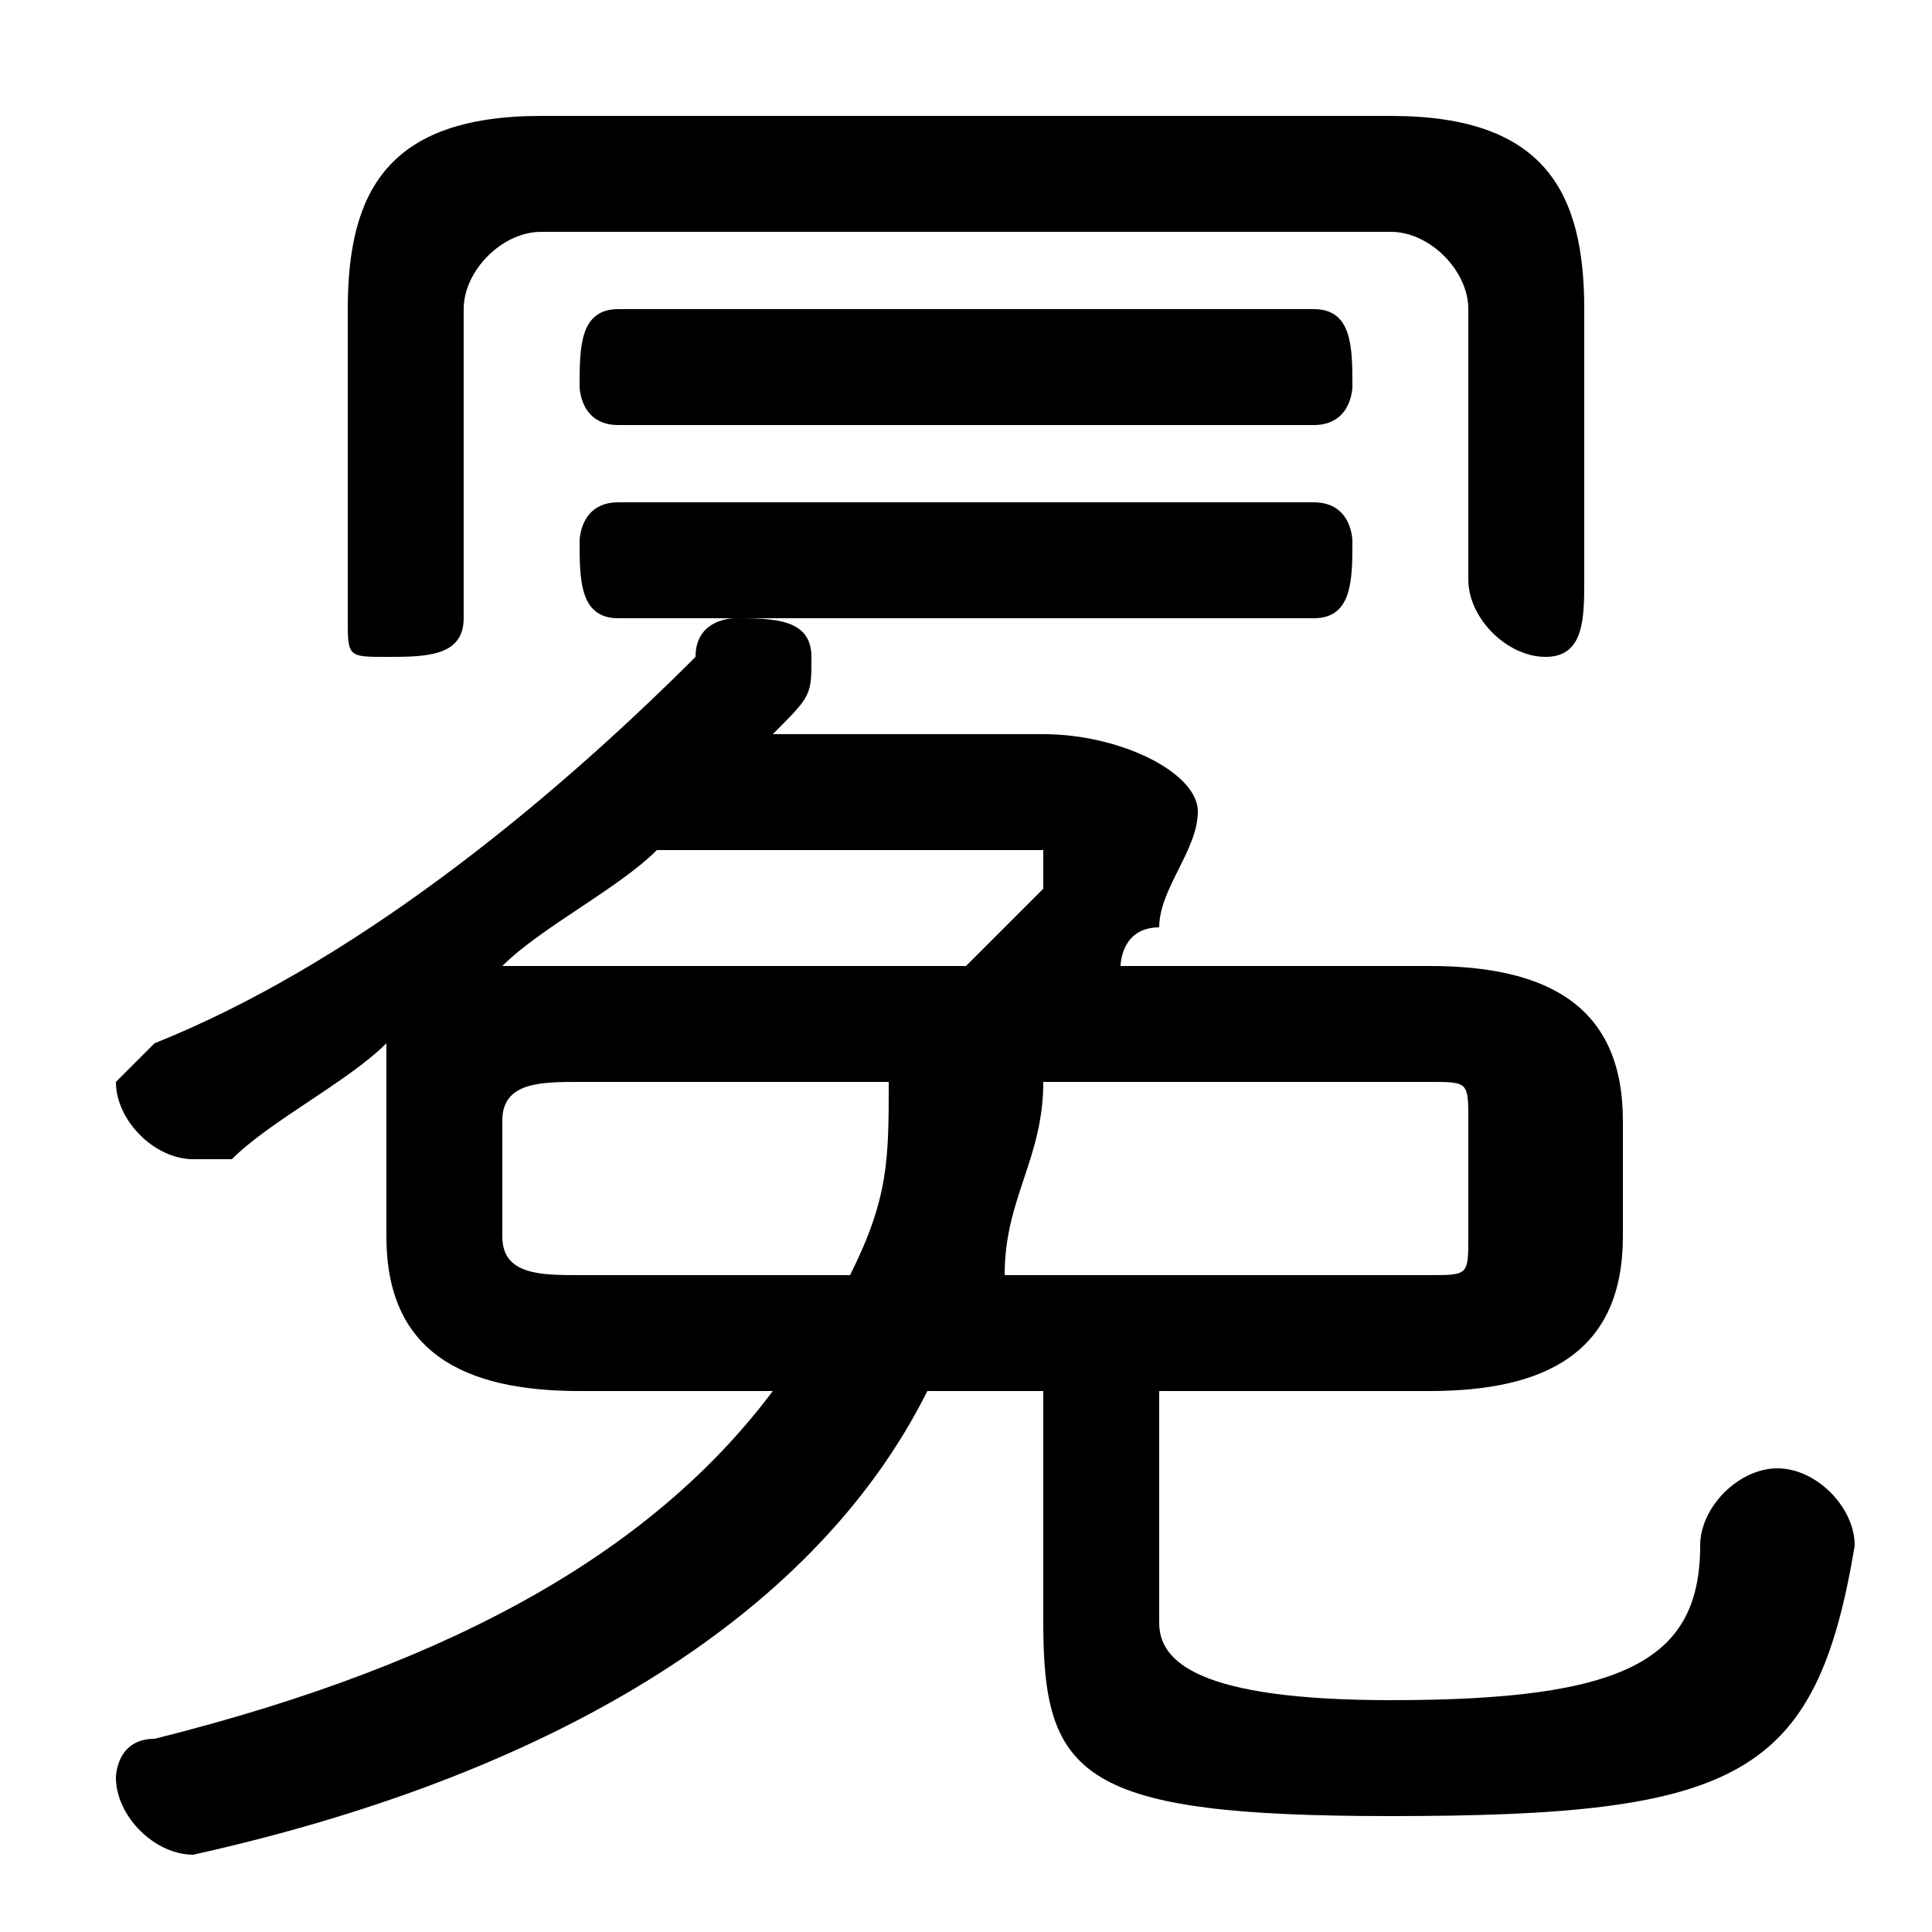 <svg xmlns="http://www.w3.org/2000/svg" viewBox="0 -44.0 50.0 50.0">
    <rect x="0" y="-44.0" width="50.0" height="50.0" fill="#808080" stroke="none"/>
    <g transform="scale(1, -1)">
        <!-- ボディの枠 -->
        <rect x="0" y="-6.0" width="50.0" height="50.0"
            stroke="white" fill="white"/>
        <!-- グリフ座標系の原点 -->
        <circle cx="0" cy="0" r="5" fill="white"/>
        <!-- グリフのアウトライン -->
        <g style="fill:black;stroke:#000000;stroke-width:0;stroke-linecap:round;stroke-linejoin:round;">
        <path d="M 30.0 8.0 L 37.0 8.0 C 40.0 8.0 42.0 9.0 42.0 12.0 L 42.0 15.0 C 42.0 18.0 40.0 19.0 37.0 19.0 L 29.0 19.0 C 29.0 19.0 29.0 20.0 30.0 20.0 C 30.0 21.0 31.0 22.0 31.0 23.0 C 31.0 24.0 29.0 25.0 27.0 25.0 L 20.0 25.0 C 20.0 25.0 20.0 25.0 20.0 25.0 C 21.0 26.0 21.0 26.0 21.0 27.0 C 21.0 28.0 20.0 28.0 19.0 28.0 C 19.0 28.0 18.0 28.0 18.0 27.0 C 14.0 23.0 9.0 19.0 4.0 17.0 C 4.0 17.0 3.0 16.0 3.0 16.0 C 3.0 15.0 4.0 14.0 5.0 14.0 C 5.0 14.0 6.0 14.0 6.0 14.0 C 7.0 15.0 9.0 16.0 10.0 17.0 C 10.0 16.0 10.0 16.0 10.0 15.0 L 10.0 12.0 C 10.0 9.0 12.0 8.0 15.0 8.0 L 20.0 8.0 C 17.0 4.0 12.0 1.0 4.0 -1.0 C 3.0 -1.0 3.0 -2.0 3.0 -2.0 C 3.0 -3.0 4.0 -4.0 5.0 -4.0 C 14.0 -2.0 21.0 2.0 24.0 8.0 L 27.0 8.0 L 27.0 2.0 C 27.0 -2.0 28.0 -3.0 36.0 -3.0 C 45.0 -3.0 47.0 -2.0 48.0 4.0 C 48.0 5.0 47.0 6.0 46.0 6.0 C 45.0 6.0 44.0 5.0 44.0 4.0 C 44.0 1.0 42.0 0.0 36.0 0.0 C 31.0 0.0 30.0 1.0 30.0 2.0 Z M 15.0 19.0 C 14.0 19.0 13.0 19.0 13.0 19.0 C 14.0 20.0 16.0 21.0 17.0 22.0 L 26.0 22.0 C 26.0 22.0 27.0 22.0 27.0 22.0 C 27.0 22.0 27.0 21.0 27.0 21.0 C 26.0 20.0 26.0 20.0 25.0 19.0 Z M 23.0 16.0 C 23.0 14.0 23.0 13.0 22.0 11.0 L 15.0 11.0 C 14.0 11.0 13.0 11.0 13.0 12.0 L 13.0 15.0 C 13.0 16.0 14.0 16.0 15.0 16.0 Z M 26.0 11.0 C 26.0 13.0 27.0 14.0 27.0 16.0 L 37.0 16.0 C 38.0 16.0 38.0 16.0 38.0 15.0 L 38.0 12.0 C 38.0 11.0 38.0 11.0 37.0 11.0 Z M 16.0 36.0 C 15.0 36.0 15.0 35.0 15.0 34.0 C 15.0 34.0 15.0 33.0 16.0 33.0 L 34.0 33.0 C 35.0 33.0 35.0 34.0 35.0 34.0 C 35.0 35.0 35.0 36.0 34.0 36.0 Z M 16.0 31.0 C 15.0 31.0 15.0 30.0 15.0 30.0 C 15.0 29.0 15.0 28.0 16.0 28.0 L 34.0 28.0 C 35.0 28.0 35.0 29.0 35.0 30.0 C 35.0 30.0 35.0 31.0 34.0 31.0 Z M 36.0 38.0 C 37.0 38.0 38.0 37.0 38.0 36.0 L 38.0 29.0 C 38.0 28.0 39.0 27.0 40.0 27.0 C 41.0 27.0 41.0 28.0 41.0 29.0 L 41.0 36.0 C 41.0 39.0 40.0 41.0 36.0 41.0 L 14.0 41.0 C 10.0 41.0 9.0 39.0 9.0 36.0 L 9.0 28.0 C 9.0 27.0 9.0 27.0 10.0 27.0 C 11.0 27.0 12.0 27.0 12.0 28.0 L 12.0 36.0 C 12.0 37.0 13.0 38.0 14.0 38.0 Z"/>
    </g>
    </g>
</svg>
